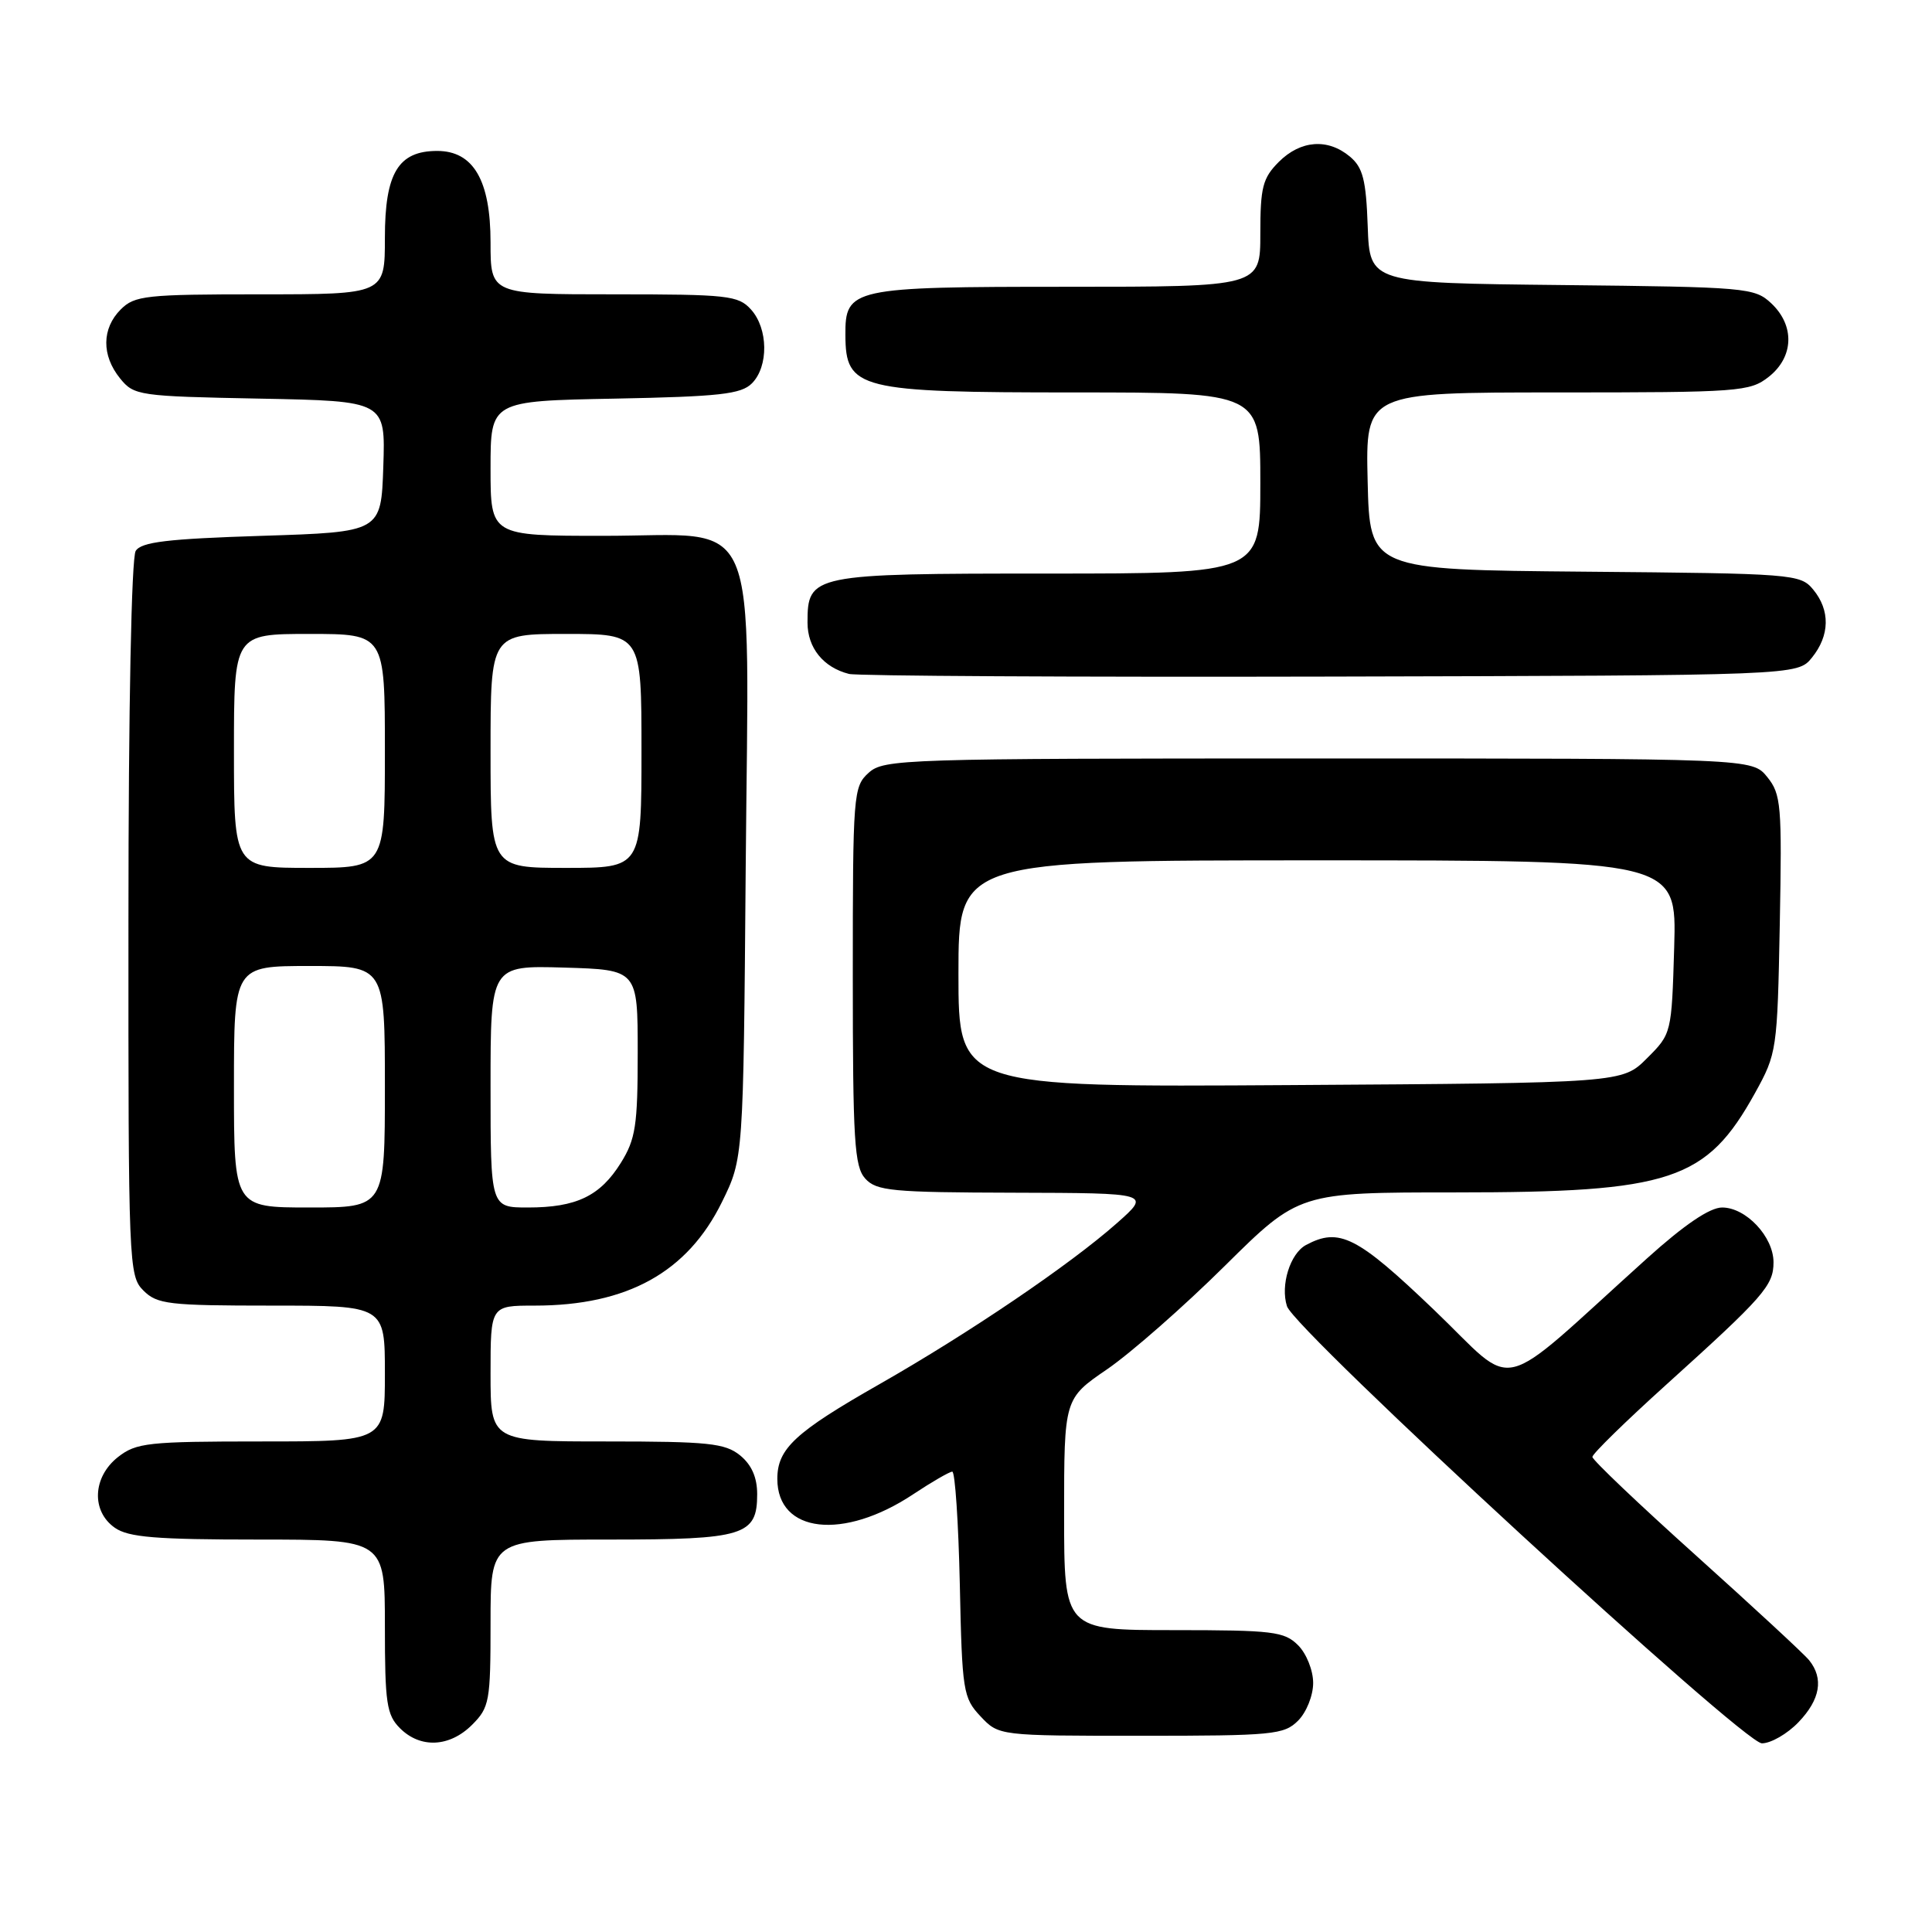 <?xml version="1.0" encoding="UTF-8" standalone="no"?>
<!DOCTYPE svg PUBLIC "-//W3C//DTD SVG 1.1//EN" "http://www.w3.org/Graphics/SVG/1.1/DTD/svg11.dtd" >
<svg xmlns="http://www.w3.org/2000/svg" xmlns:xlink="http://www.w3.org/1999/xlink" version="1.1" viewBox="0 0 256 256">
 <g >
 <path fill="currentColor"
d=" M 62.55 228.55 C 64.86 226.24 65.00 225.44 65.00 215.05 C 65.00 204.00 65.00 204.00 80.81 204.00 C 98.61 204.00 100.33 203.47 100.33 197.99 C 100.33 195.76 99.59 194.09 98.06 192.84 C 96.06 191.23 93.86 191.00 80.39 191.00 C 65.00 191.00 65.00 191.00 65.00 182.00 C 65.00 173.00 65.00 173.00 70.84 173.00 C 83.12 173.00 91.09 168.59 95.67 159.26 C 98.50 153.50 98.50 153.50 98.81 114.96 C 99.20 66.61 101.09 71.00 79.93 71.00 C 65.00 71.00 65.00 71.00 65.00 62.07 C 65.00 53.13 65.00 53.13 81.47 52.82 C 95.36 52.55 98.20 52.23 99.63 50.80 C 101.86 48.56 101.80 43.54 99.51 41.01 C 97.83 39.15 96.45 39.00 81.35 39.00 C 65.00 39.00 65.00 39.00 65.00 32.13 C 65.00 23.90 62.73 20.00 57.93 20.00 C 52.77 20.00 51.00 22.94 51.00 31.50 C 51.00 39.00 51.00 39.00 34.50 39.00 C 19.33 39.00 17.84 39.16 16.00 41.00 C 13.48 43.52 13.44 47.09 15.91 50.14 C 17.76 52.42 18.36 52.51 34.45 52.82 C 51.08 53.14 51.08 53.14 50.79 61.82 C 50.50 70.50 50.50 70.50 34.71 71.00 C 22.16 71.40 18.73 71.81 17.98 73.00 C 17.42 73.89 17.02 93.81 17.02 121.75 C 17.00 167.68 17.06 169.06 19.00 171.00 C 20.82 172.82 22.33 173.00 36.00 173.00 C 51.00 173.00 51.00 173.00 51.00 182.00 C 51.00 191.00 51.00 191.00 34.63 191.00 C 19.59 191.00 18.06 191.17 15.63 193.07 C 12.27 195.72 12.07 200.24 15.22 202.44 C 17.02 203.70 20.66 204.00 34.22 204.00 C 51.00 204.00 51.00 204.00 51.00 215.50 C 51.00 225.67 51.23 227.23 53.00 229.00 C 55.70 231.70 59.57 231.52 62.55 228.55 Z  M 238.31 228.20 C 241.20 225.19 241.67 222.41 239.72 219.99 C 239.05 219.16 232.31 212.93 224.75 206.13 C 217.19 199.34 211.00 193.45 211.00 193.05 C 211.00 192.64 215.39 188.35 220.75 183.51 C 233.73 171.79 235.00 170.34 235.00 167.26 C 235.00 163.88 231.36 160.00 228.19 160.00 C 226.56 160.00 223.20 162.27 218.23 166.75 C 197.76 185.19 201.28 184.34 190.02 173.57 C 179.81 163.80 177.46 162.61 173.05 164.97 C 170.95 166.10 169.64 170.30 170.53 173.08 C 171.55 176.29 230.99 231.00 233.46 231.00 C 234.65 231.00 236.84 229.74 238.31 228.20 Z  M 172.00 228.00 C 173.11 226.89 174.00 224.67 174.00 223.00 C 174.00 221.33 173.11 219.11 172.00 218.00 C 170.18 216.18 168.67 216.00 155.50 216.00 C 141.00 216.00 141.00 216.00 141.00 200.67 C 141.00 185.33 141.00 185.33 146.72 181.42 C 149.86 179.26 156.87 173.11 162.28 167.75 C 172.13 158.00 172.13 158.00 192.88 158.00 C 221.44 158.00 226.11 156.45 232.55 144.83 C 235.44 139.60 235.51 139.18 235.83 122.46 C 236.13 106.66 236.01 105.24 234.17 102.96 C 232.18 100.50 232.18 100.50 174.69 100.50 C 119.57 100.50 117.12 100.58 115.10 102.40 C 113.07 104.24 113.00 105.16 113.00 129.33 C 113.00 151.20 113.21 154.57 114.65 156.17 C 116.14 157.81 118.18 158.00 134.40 158.04 C 152.50 158.09 152.50 158.09 148.00 162.07 C 141.79 167.57 128.43 176.63 116.50 183.43 C 105.35 189.78 103.00 191.96 103.00 195.96 C 103.00 203.16 111.75 204.15 121.00 198.00 C 123.47 196.36 125.81 195.01 126.18 195.00 C 126.55 195.00 127.00 201.72 127.18 209.92 C 127.48 224.12 127.62 224.97 129.92 227.42 C 132.35 230.00 132.35 230.00 151.17 230.00 C 168.67 230.00 170.14 229.86 172.00 228.00 Z  M 240.09 87.14 C 242.47 84.20 242.53 80.86 240.25 78.11 C 238.55 76.06 237.64 75.99 210.00 75.75 C 181.50 75.50 181.50 75.50 181.22 63.75 C 180.94 52.00 180.94 52.00 206.33 52.00 C 230.51 52.00 231.86 51.90 234.37 49.93 C 237.70 47.30 237.84 43.14 234.70 40.19 C 232.49 38.12 231.46 38.03 206.95 37.77 C 181.50 37.50 181.50 37.50 181.23 30.00 C 181.01 23.82 180.59 22.19 178.87 20.75 C 175.94 18.30 172.34 18.57 169.45 21.45 C 167.31 23.60 167.00 24.81 167.00 30.95 C 167.00 38.00 167.00 38.00 141.33 38.00 C 112.84 38.00 111.98 38.19 112.02 44.40 C 112.05 51.59 113.71 52.00 142.43 52.00 C 167.00 52.00 167.00 52.00 167.00 64.00 C 167.00 76.00 167.00 76.00 138.83 76.00 C 107.52 76.00 107.00 76.11 107.00 82.50 C 107.00 85.85 109.10 88.44 112.50 89.30 C 113.60 89.57 142.33 89.73 176.34 89.65 C 238.18 89.50 238.18 89.50 240.09 87.14 Z  M 31.00 144.00 C 31.00 128.00 31.00 128.00 41.00 128.00 C 51.00 128.00 51.00 128.00 51.00 144.00 C 51.00 160.00 51.00 160.00 41.00 160.00 C 31.00 160.00 31.00 160.00 31.00 144.00 Z  M 65.00 143.96 C 65.00 127.93 65.00 127.93 74.75 128.21 C 84.50 128.50 84.50 128.50 84.50 139.50 C 84.50 149.13 84.22 150.94 82.27 154.08 C 79.53 158.48 76.38 160.00 69.95 160.00 C 65.00 160.00 65.00 160.00 65.00 143.96 Z  M 31.00 99.50 C 31.00 84.00 31.00 84.00 41.00 84.00 C 51.00 84.00 51.00 84.00 51.00 99.50 C 51.00 115.00 51.00 115.00 41.00 115.00 C 31.00 115.00 31.00 115.00 31.00 99.50 Z  M 65.00 99.50 C 65.00 84.00 65.00 84.00 75.00 84.00 C 85.00 84.00 85.00 84.00 85.00 99.50 C 85.00 115.00 85.00 115.00 75.00 115.00 C 65.00 115.00 65.00 115.00 65.00 99.50 Z  M 127.00 129.03 C 127.00 114.00 127.00 114.00 174.59 114.00 C 222.17 114.00 222.17 114.00 221.84 125.48 C 221.50 136.94 221.49 136.98 218.23 140.23 C 214.96 143.50 214.96 143.50 170.98 143.78 C 127.00 144.06 127.00 144.06 127.00 129.03 Z "/>
</g>
</svg>
